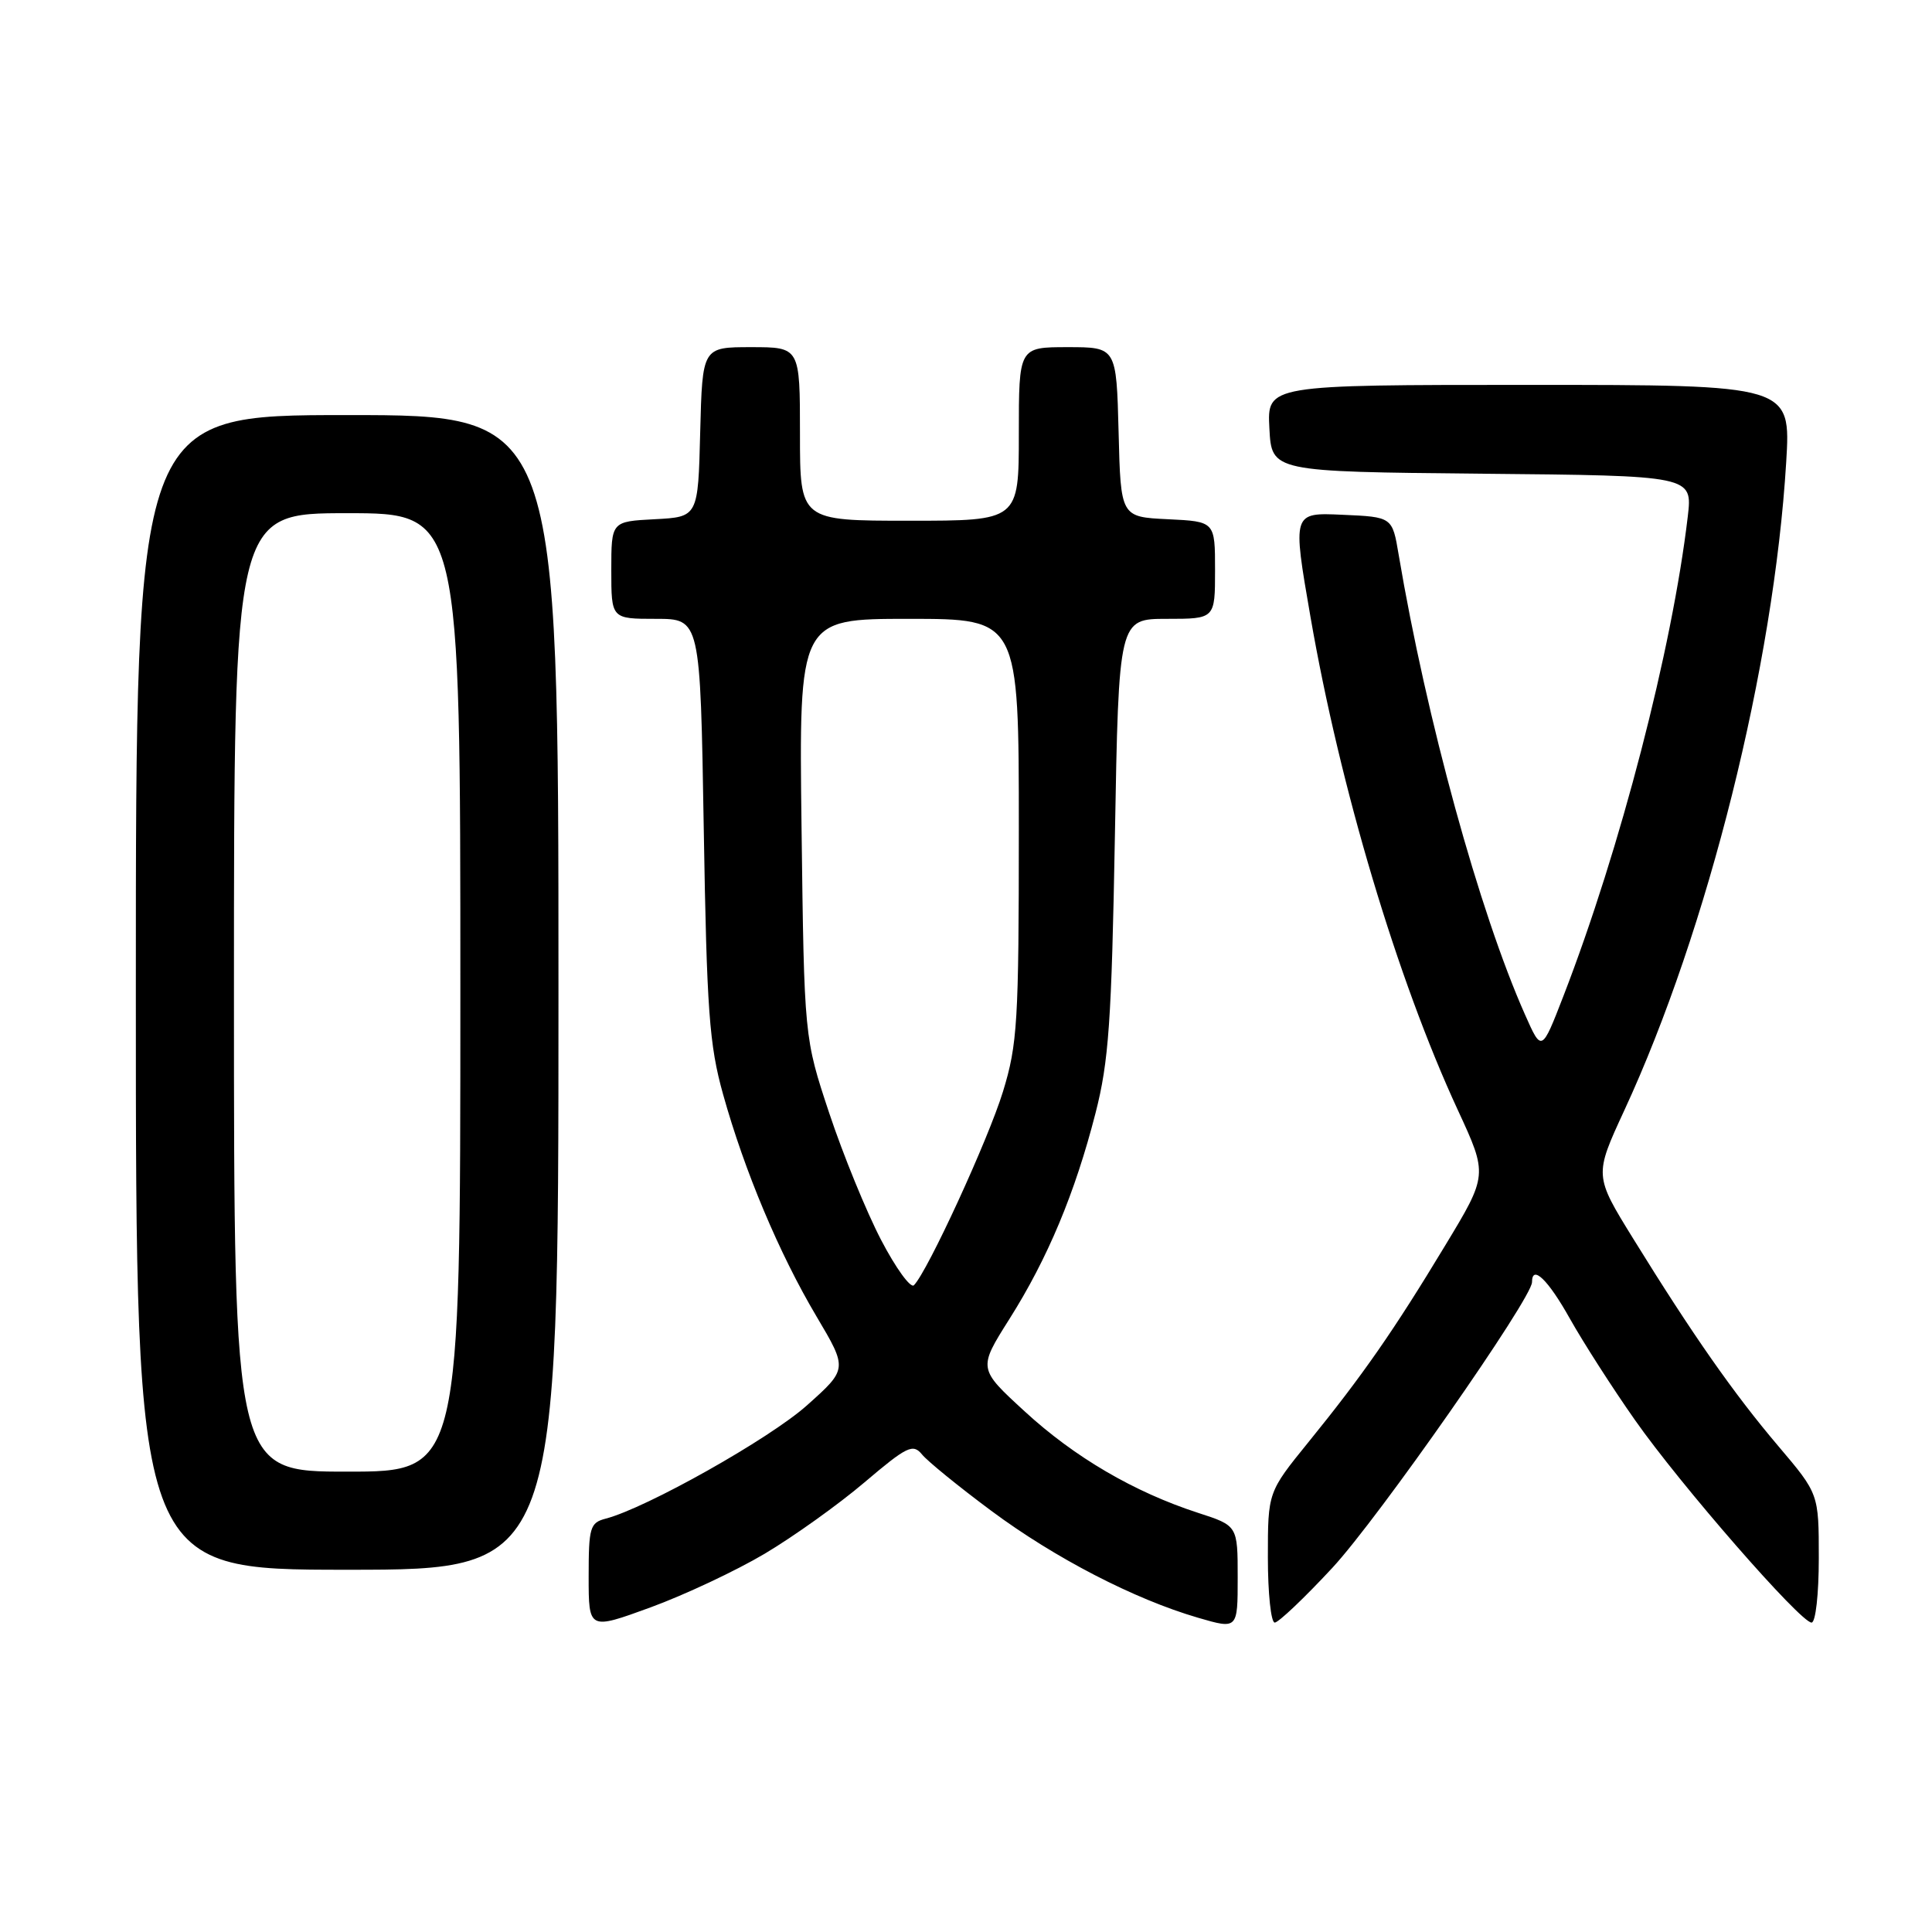 <?xml version="1.0" encoding="UTF-8" standalone="no"?>
<!DOCTYPE svg PUBLIC "-//W3C//DTD SVG 1.1//EN" "http://www.w3.org/Graphics/SVG/1.1/DTD/svg11.dtd" >
<svg xmlns="http://www.w3.org/2000/svg" xmlns:xlink="http://www.w3.org/1999/xlink" version="1.1" viewBox="0 0 256 256">
 <g >
 <path fill="currentColor"
d=" M 101.32 205.88 C 105.14 203.61 111.09 199.36 114.55 196.42 C 120.19 191.63 120.97 191.26 122.17 192.72 C 122.90 193.62 127.03 196.98 131.35 200.19 C 139.79 206.46 150.31 211.90 158.75 214.36 C 164.00 215.89 164.00 215.89 164.00 209.03 C 164.00 202.16 164.00 202.16 158.75 200.46 C 150.28 197.71 142.36 193.08 135.77 187.01 C 129.60 181.35 129.60 181.35 133.75 174.78 C 138.82 166.76 142.45 158.08 145.16 147.50 C 146.92 140.65 147.29 135.36 147.73 110.75 C 148.24 82.00 148.24 82.00 154.62 82.00 C 161.00 82.00 161.00 82.00 161.00 75.55 C 161.00 69.10 161.00 69.10 154.75 68.80 C 148.50 68.50 148.50 68.50 148.22 57.25 C 147.93 46.00 147.93 46.00 141.47 46.00 C 135.00 46.00 135.00 46.00 135.00 57.50 C 135.00 69.00 135.00 69.00 120.50 69.00 C 106.00 69.00 106.00 69.00 106.00 57.50 C 106.00 46.00 106.00 46.00 99.53 46.00 C 93.07 46.00 93.07 46.00 92.78 57.25 C 92.50 68.50 92.50 68.50 86.75 68.80 C 81.00 69.10 81.00 69.10 81.00 75.55 C 81.00 82.00 81.00 82.00 86.90 82.00 C 92.79 82.00 92.79 82.00 93.25 109.75 C 93.65 133.97 93.98 138.45 95.81 145.00 C 98.65 155.17 103.24 166.09 108.20 174.45 C 112.32 181.40 112.32 181.40 106.91 186.23 C 101.96 190.65 85.64 199.83 80.25 201.23 C 78.18 201.77 78.00 202.39 78.00 208.90 C 78.00 215.98 78.00 215.98 86.19 212.99 C 90.70 211.34 97.51 208.14 101.32 205.88 Z  M 176.54 207.75 C 182.63 201.19 203.00 172.04 203.00 169.89 C 203.00 167.51 205.13 169.56 208.03 174.75 C 209.81 177.91 213.68 183.95 216.64 188.16 C 222.68 196.78 238.58 215.00 240.04 215.00 C 240.58 215.00 241.00 211.23 241.00 206.47 C 241.00 197.94 241.00 197.94 235.64 191.62 C 229.73 184.66 224.25 176.82 216.41 164.13 C 211.24 155.76 211.24 155.76 215.23 147.13 C 226.31 123.19 235.04 88.24 236.68 61.25 C 237.30 51.00 237.30 51.00 202.60 51.00 C 167.90 51.00 167.90 51.00 168.20 56.75 C 168.50 62.50 168.50 62.50 196.39 62.77 C 224.27 63.03 224.27 63.03 223.64 68.43 C 221.57 86.01 214.71 112.47 207.17 131.96 C 204.28 139.42 204.28 139.42 202.08 134.46 C 196.03 120.86 189.00 95.25 185.33 73.50 C 184.49 68.50 184.49 68.50 177.87 68.21 C 171.25 67.91 171.25 67.91 173.64 81.71 C 177.57 104.39 185.14 129.73 193.17 147.09 C 197.15 155.69 197.15 155.69 191.46 165.09 C 184.70 176.29 180.57 182.23 173.36 191.11 C 168.00 197.72 168.00 197.72 168.00 206.36 C 168.00 211.11 168.41 215.00 168.91 215.00 C 169.40 215.00 172.84 211.74 176.54 207.75 Z  M 74.00 131.50 C 74.00 55.00 74.00 55.00 46.00 55.00 C 18.00 55.00 18.00 55.00 18.00 131.50 C 18.00 208.00 18.00 208.00 46.00 208.00 C 74.00 208.00 74.00 208.00 74.00 131.50 Z  M 116.75 164.30 C 114.80 160.56 111.71 153.00 109.88 147.50 C 106.56 137.50 106.56 137.50 106.21 109.75 C 105.86 82.00 105.86 82.00 120.43 82.00 C 135.00 82.00 135.00 82.00 135.00 109.89 C 135.00 135.40 134.82 138.38 132.90 144.64 C 130.95 151.00 122.91 168.48 121.10 170.30 C 120.66 170.74 118.70 168.04 116.75 164.30 Z  M 31.00 131.50 C 31.00 68.00 31.00 68.00 46.00 68.00 C 61.00 68.00 61.00 68.00 61.00 131.50 C 61.00 195.00 61.00 195.00 46.00 195.00 C 31.00 195.00 31.00 195.00 31.00 131.50 Z "/>
</g>
</svg>